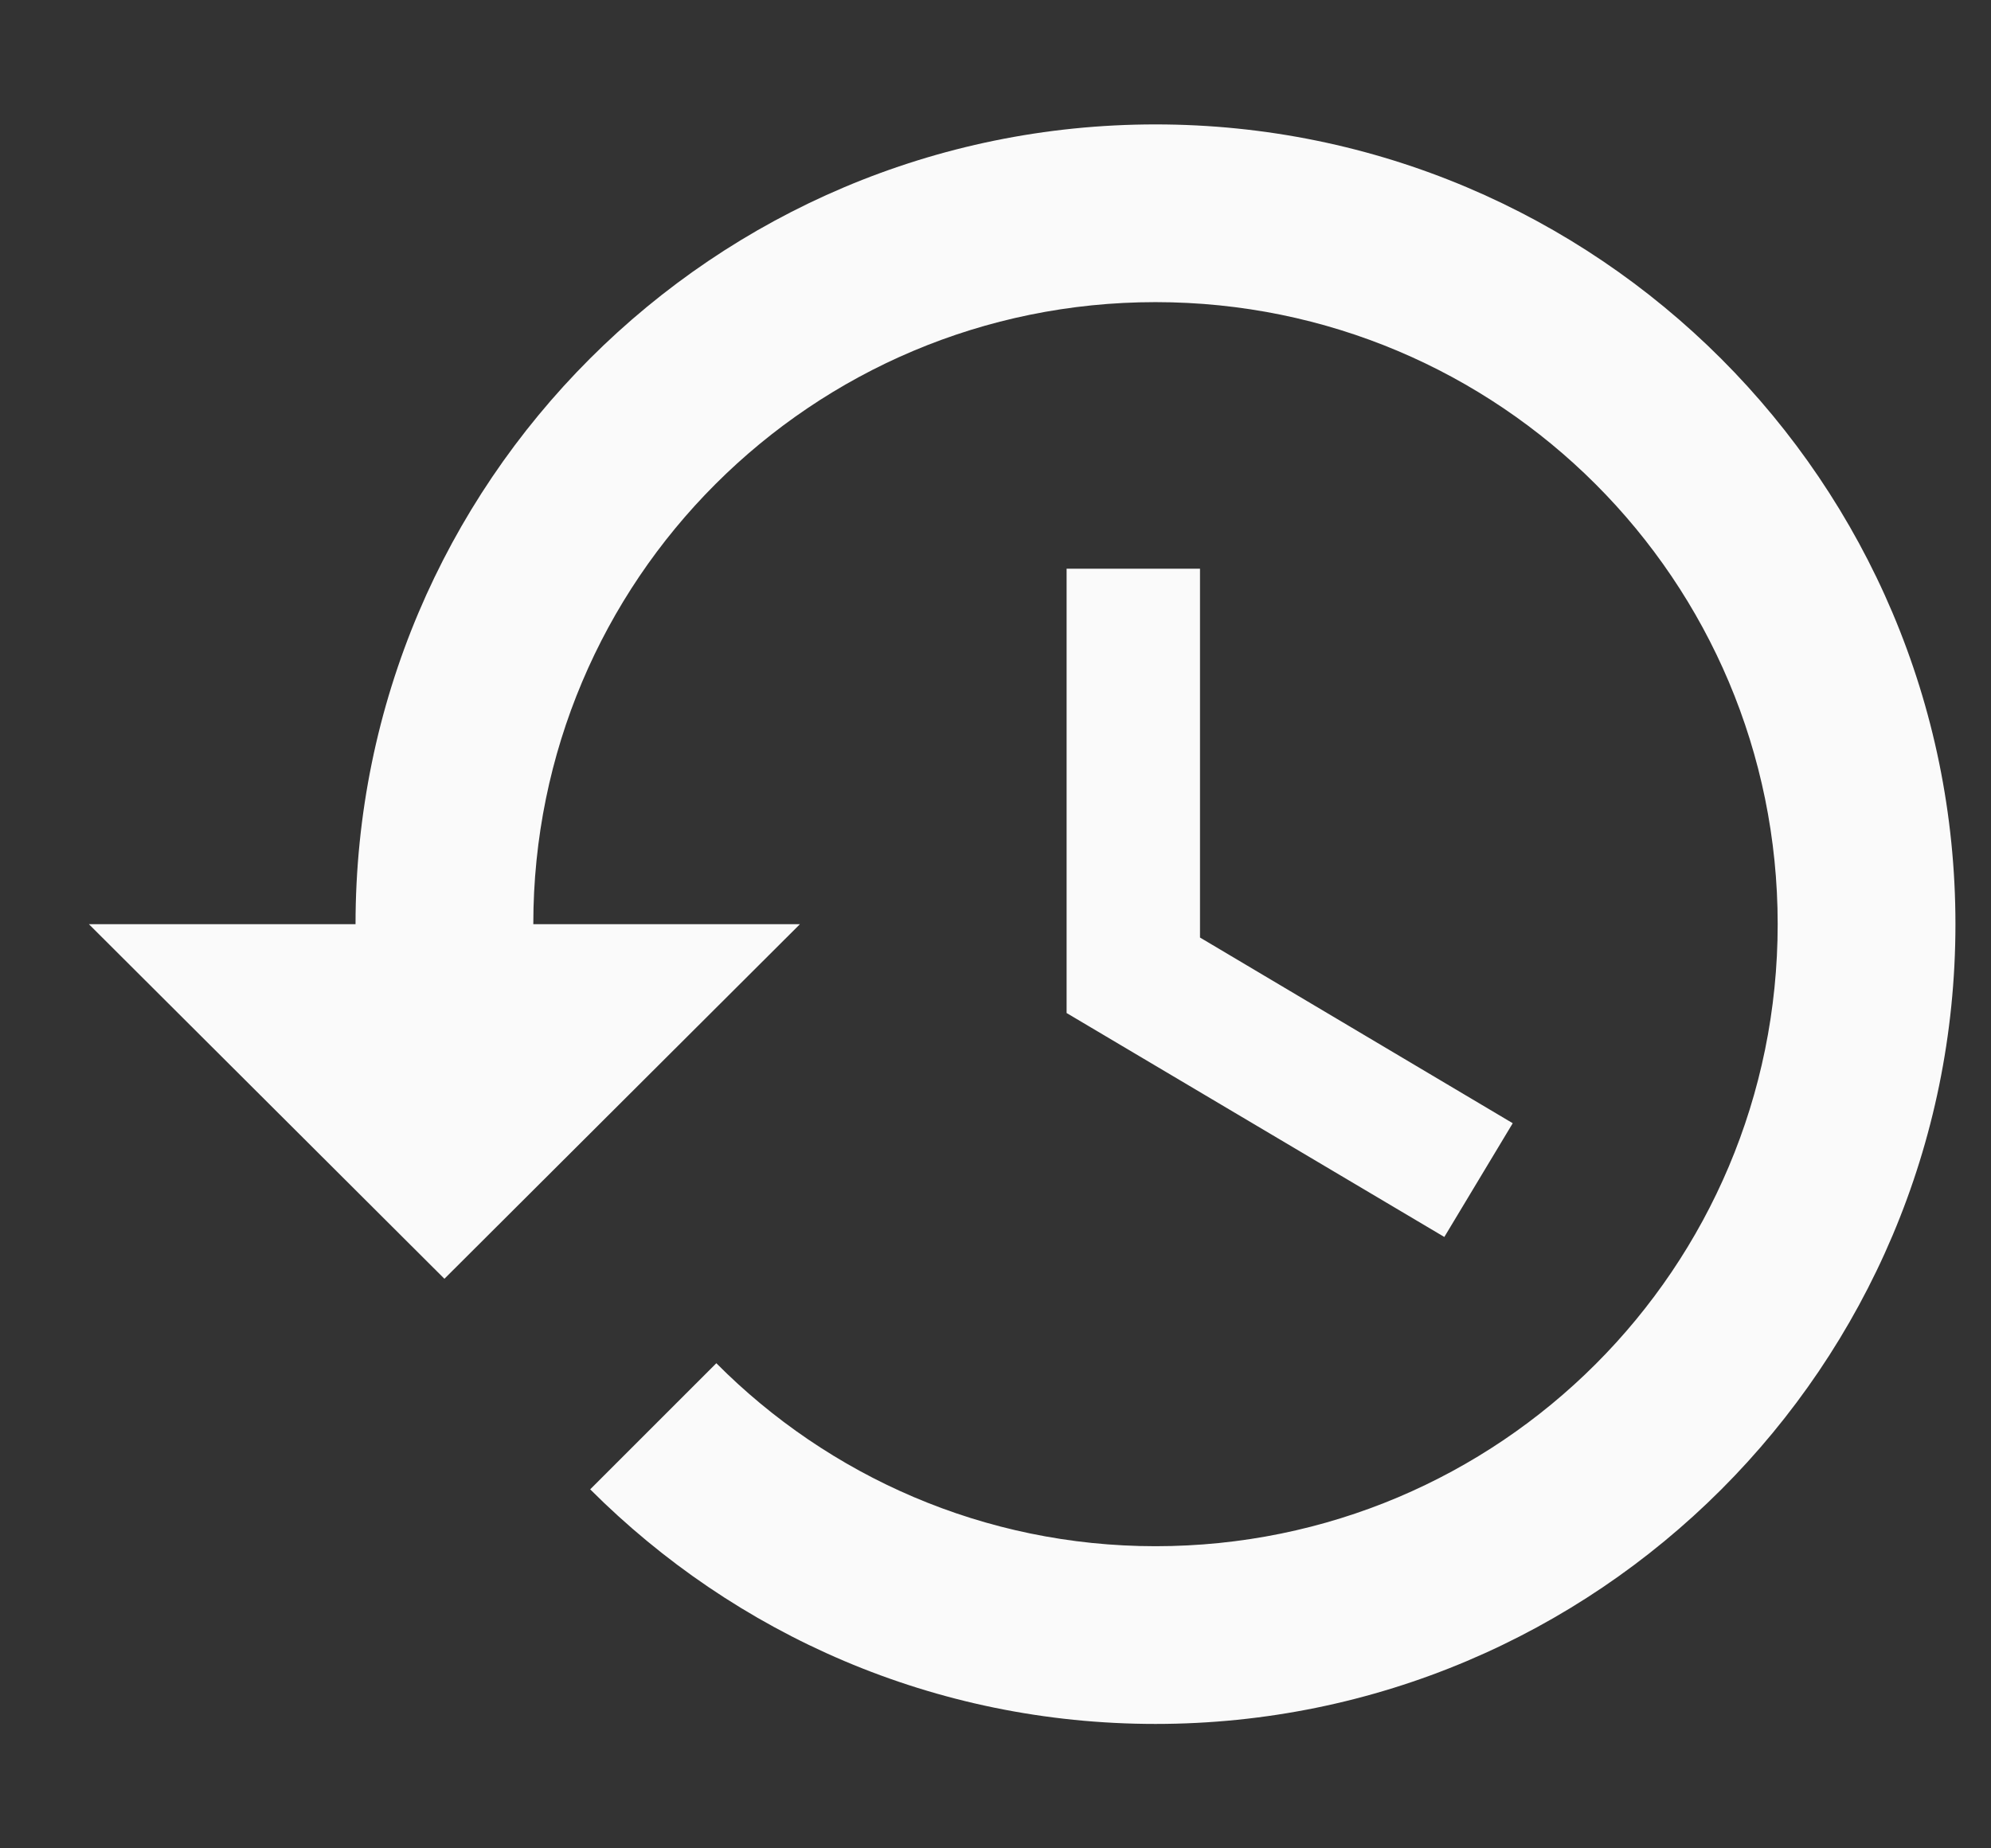 <svg width="14" height="13" viewBox="0 0 14 13" fill="none" xmlns="http://www.w3.org/2000/svg">
<rect x="0" y="0" width="14" height="13" fill="#333333" stroke="none"/>
<path d="M8.125 0.875C5.019 0.875 2.5 3.394 2.5 6.5H0.625L3.125 8.994L5.625 6.5H3.75C3.75 4.081 5.706 2.125 8.125 2.125C10.544 2.125 12.5 4.081 12.5 6.5C12.5 8.919 10.544 10.875 8.125 10.875C6.919 10.875 5.825 10.381 5.037 9.588L4.15 10.475C5.169 11.494 6.569 12.125 8.125 12.125C11.231 12.125 13.75 9.606 13.75 6.5C13.75 3.394 11.231 0.875 8.125 0.875ZM7.5 4V7.125L10.156 8.7L10.637 7.9L8.438 6.594V4H7.5Z" fill="#FAFAFA"/>
</svg>
